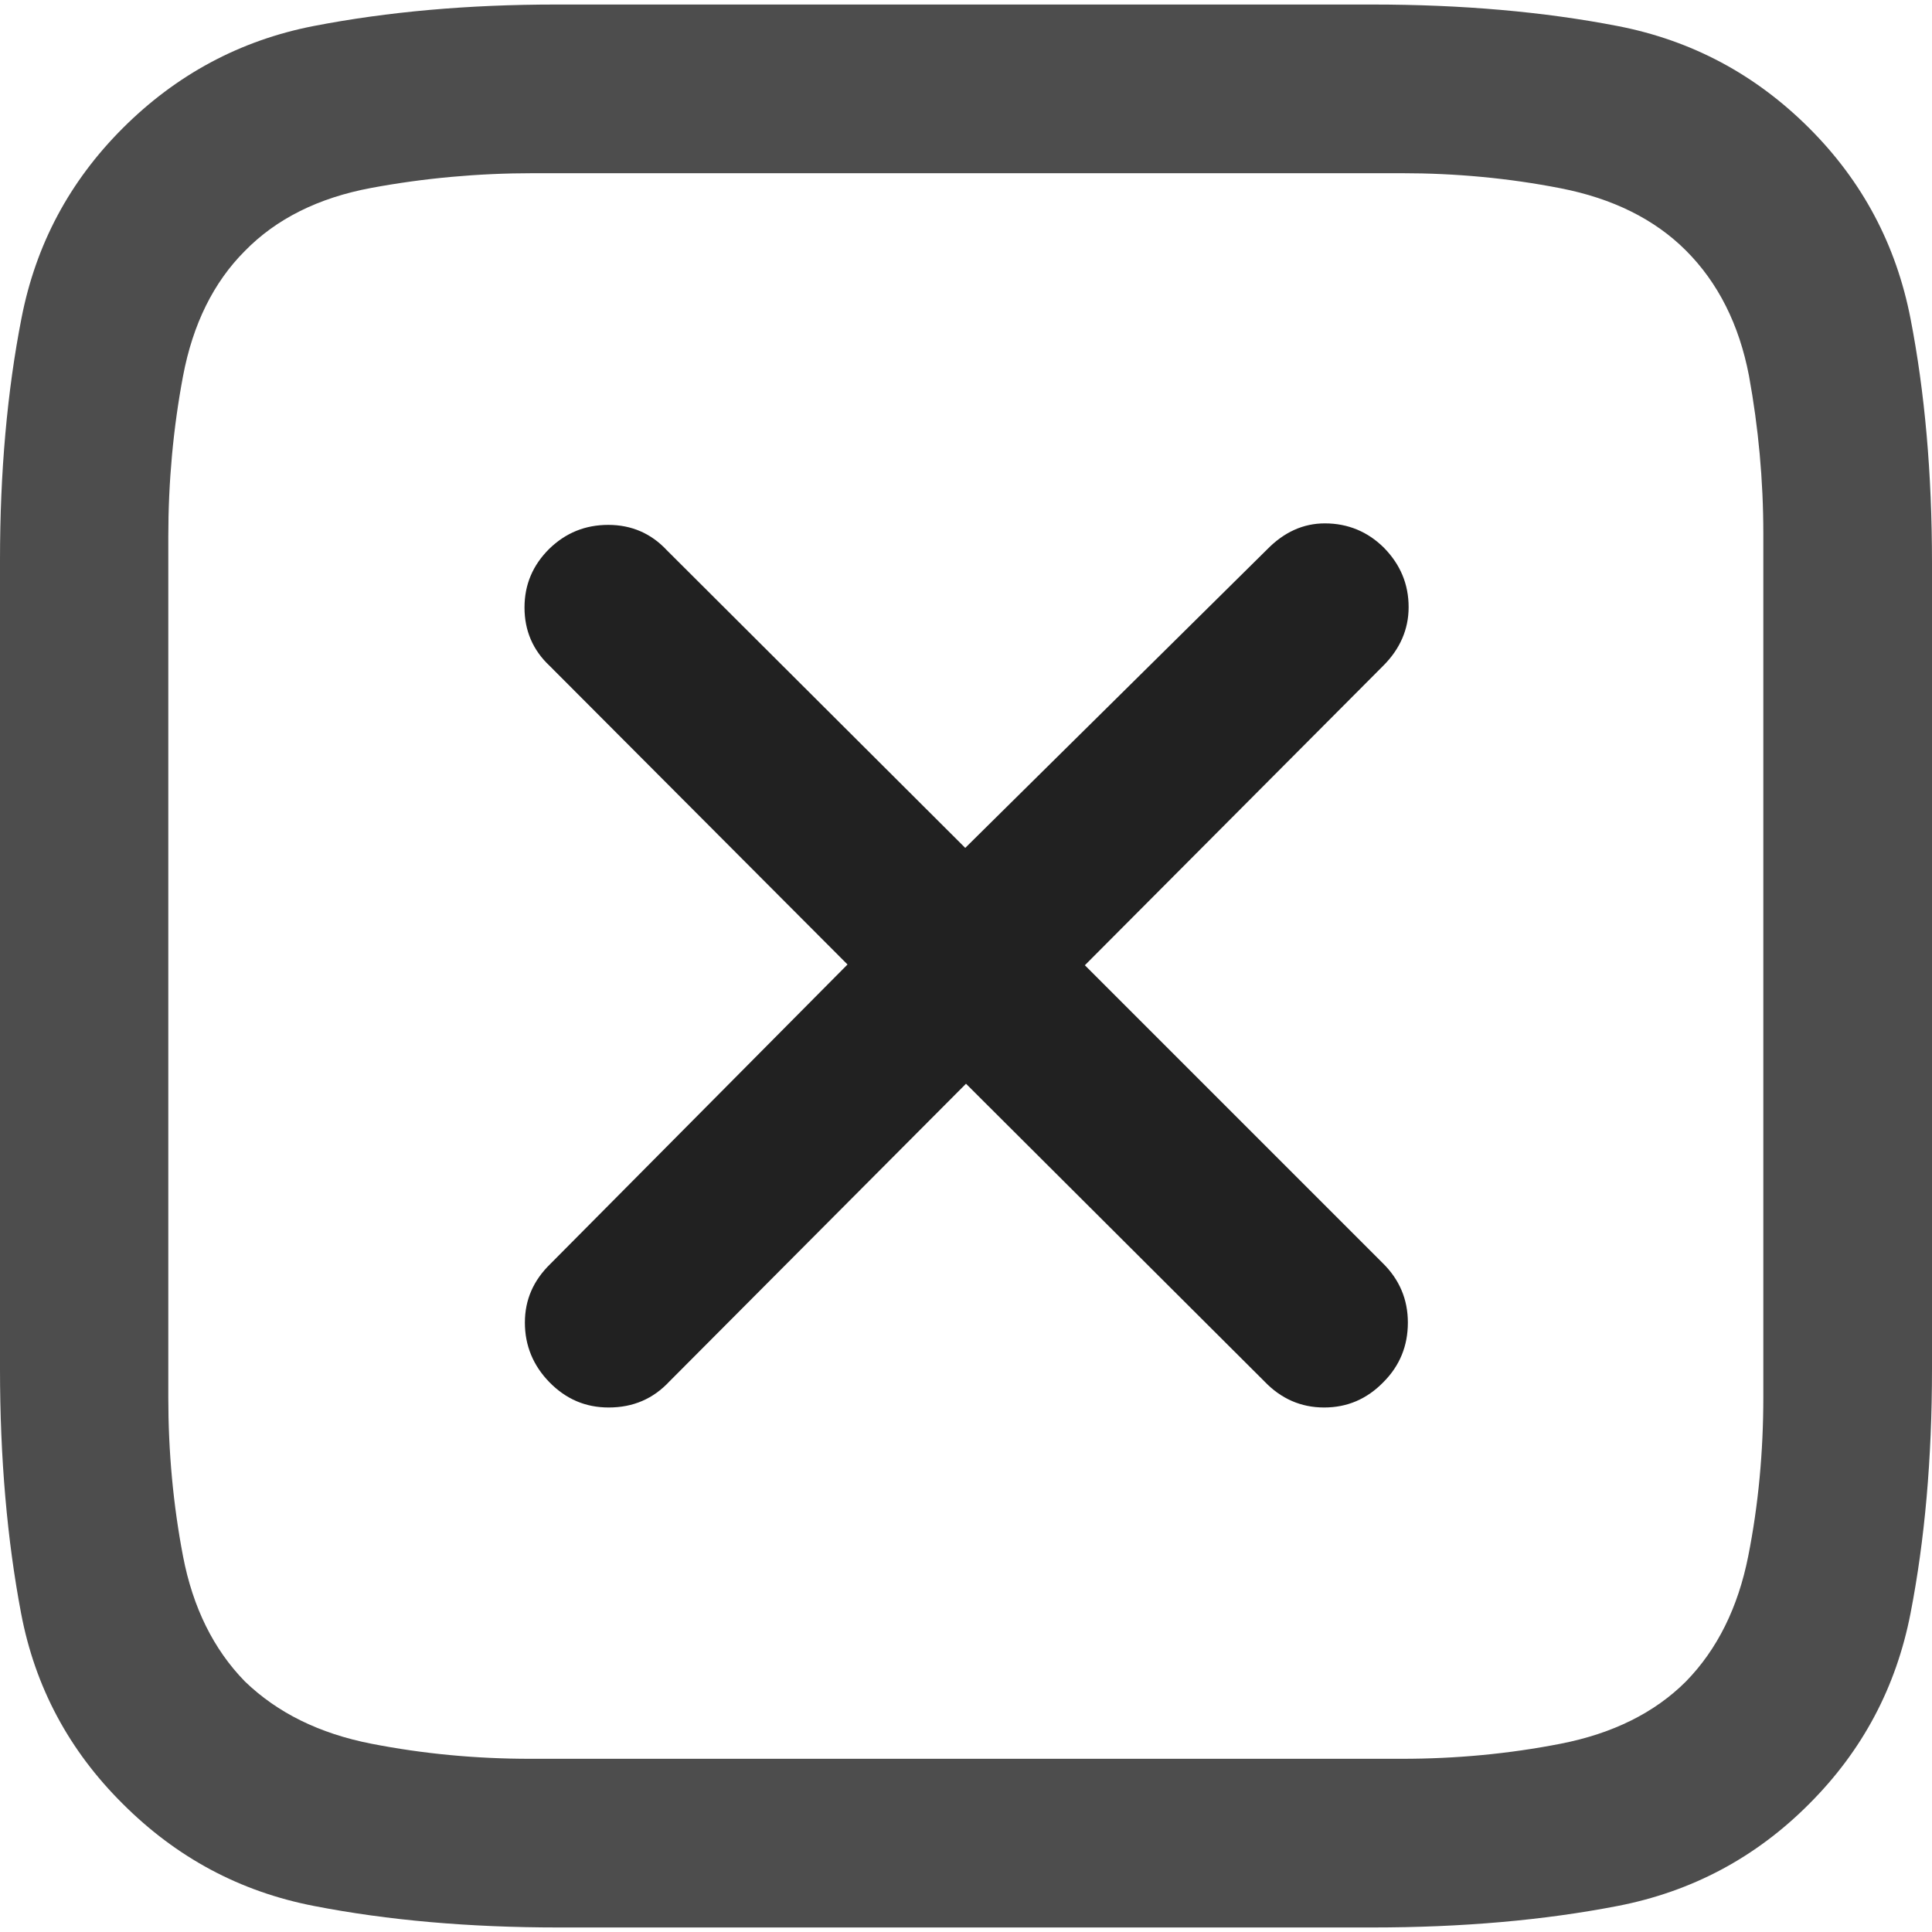 <?xml version="1.0" ?><!-- Generator: Adobe Illustrator 25.0.0, SVG Export Plug-In . SVG Version: 6.00 Build 0)  --><svg xmlns="http://www.w3.org/2000/svg" xmlns:xlink="http://www.w3.org/1999/xlink" version="1.1" id="Layer_1" x="0px" y="0px" viewBox="0 0 512 512" style="enable-background:new 0 0 512 512;" xml:space="preserve">
<path d="M479.5,34c-14.3-14.3-31.2-23.3-50.8-27.1c-19.6-3.8-41.3-5.7-65-5.7H147.4c-23.3,0-44.7,1.9-64.3,5.7  C63.6,10.7,46.7,19.8,32.5,34C18.4,48.1,9.5,64.8,5.7,84.3C1.9,103.7,0,125.1,0,148.4v214.4c0,23.7,1.9,45.3,5.6,64.8  c3.7,19.5,12.7,36.3,26.9,50.4c14.3,14.3,31.1,23.3,50.7,27.1c19.5,3.8,41.1,5.7,64.8,5.7h215.7c23.7,0,45.4-1.9,65-5.7  c19.6-3.8,36.6-12.8,50.8-27.1c14.1-14.1,23-30.9,26.8-50.4c3.8-19.5,5.7-41.1,5.7-64.8V149.2c0-23.7-1.9-45.3-5.7-64.8  C502.5,64.9,493.6,48.1,479.5,34z M467.3,141.5v228.8c0,14.4-1.3,28.5-4,42.1c-2.7,13.6-8.2,24.7-16.5,33.2  c-8.3,8.3-19.4,13.8-33.2,16.5c-13.8,2.7-27.8,4-42.1,4h-231c-14.3,0-28.3-1.3-42.1-4c-13.8-2.7-24.9-8.2-33.5-16.5  c-8.3-8.5-13.8-19.6-16.4-33.2c-2.6-13.6-3.9-27.6-3.9-42.1v-228c0-14.6,1.3-28.8,3.9-42.6c2.6-13.8,8.1-24.9,16.4-33.2  c8.3-8.5,19.5-14.1,33.5-16.7c14-2.6,28.3-3.9,42.9-3.9h230.2c14.3,0,28.3,1.3,42.1,4c13.8,2.7,24.9,8.2,33.2,16.5  c8.5,8.5,14.1,19.6,16.7,33.2C466,113.3,467.3,127.2,467.3,141.5z" class="hierarchical-0:secondary SFSymbolsPreview4D4D4D" style="fill: #4D4D4D;"/>
<path d="M161.3,373c6.5,0,11.8-2.3,16.1-6.9l78.6-78.9l79.1,78.9c4.4,4.6,9.7,6.9,15.8,6.9c6.1,0,11.3-2.2,15.7-6.7  c4.4-4.4,6.5-9.7,6.5-15.8s-2.2-11.4-6.7-15.8l-78.9-78.9l79.1-79.4c4.4-4.4,6.7-9.6,6.7-15.5c0-6.1-2.2-11.3-6.5-15.7  c-4.3-4.3-9.6-6.5-15.7-6.5c-5.7,0-10.8,2.3-15.3,6.9l-80,79.1l-79.1-78.9c-4.1-4.4-9.3-6.7-15.5-6.7c-6.1,0-11.3,2.1-15.7,6.4  c-4.3,4.3-6.5,9.4-6.5,15.5c0,6.1,2.2,11.3,6.7,15.5l78.9,79.1L145.8,335c-4.4,4.3-6.7,9.4-6.7,15.5s2.2,11.4,6.5,15.8  C150,370.8,155.2,373,161.3,373z" class="hierarchical-1:primary SFSymbolsPreview212121" style="fill: #212121;"/>
</svg>
